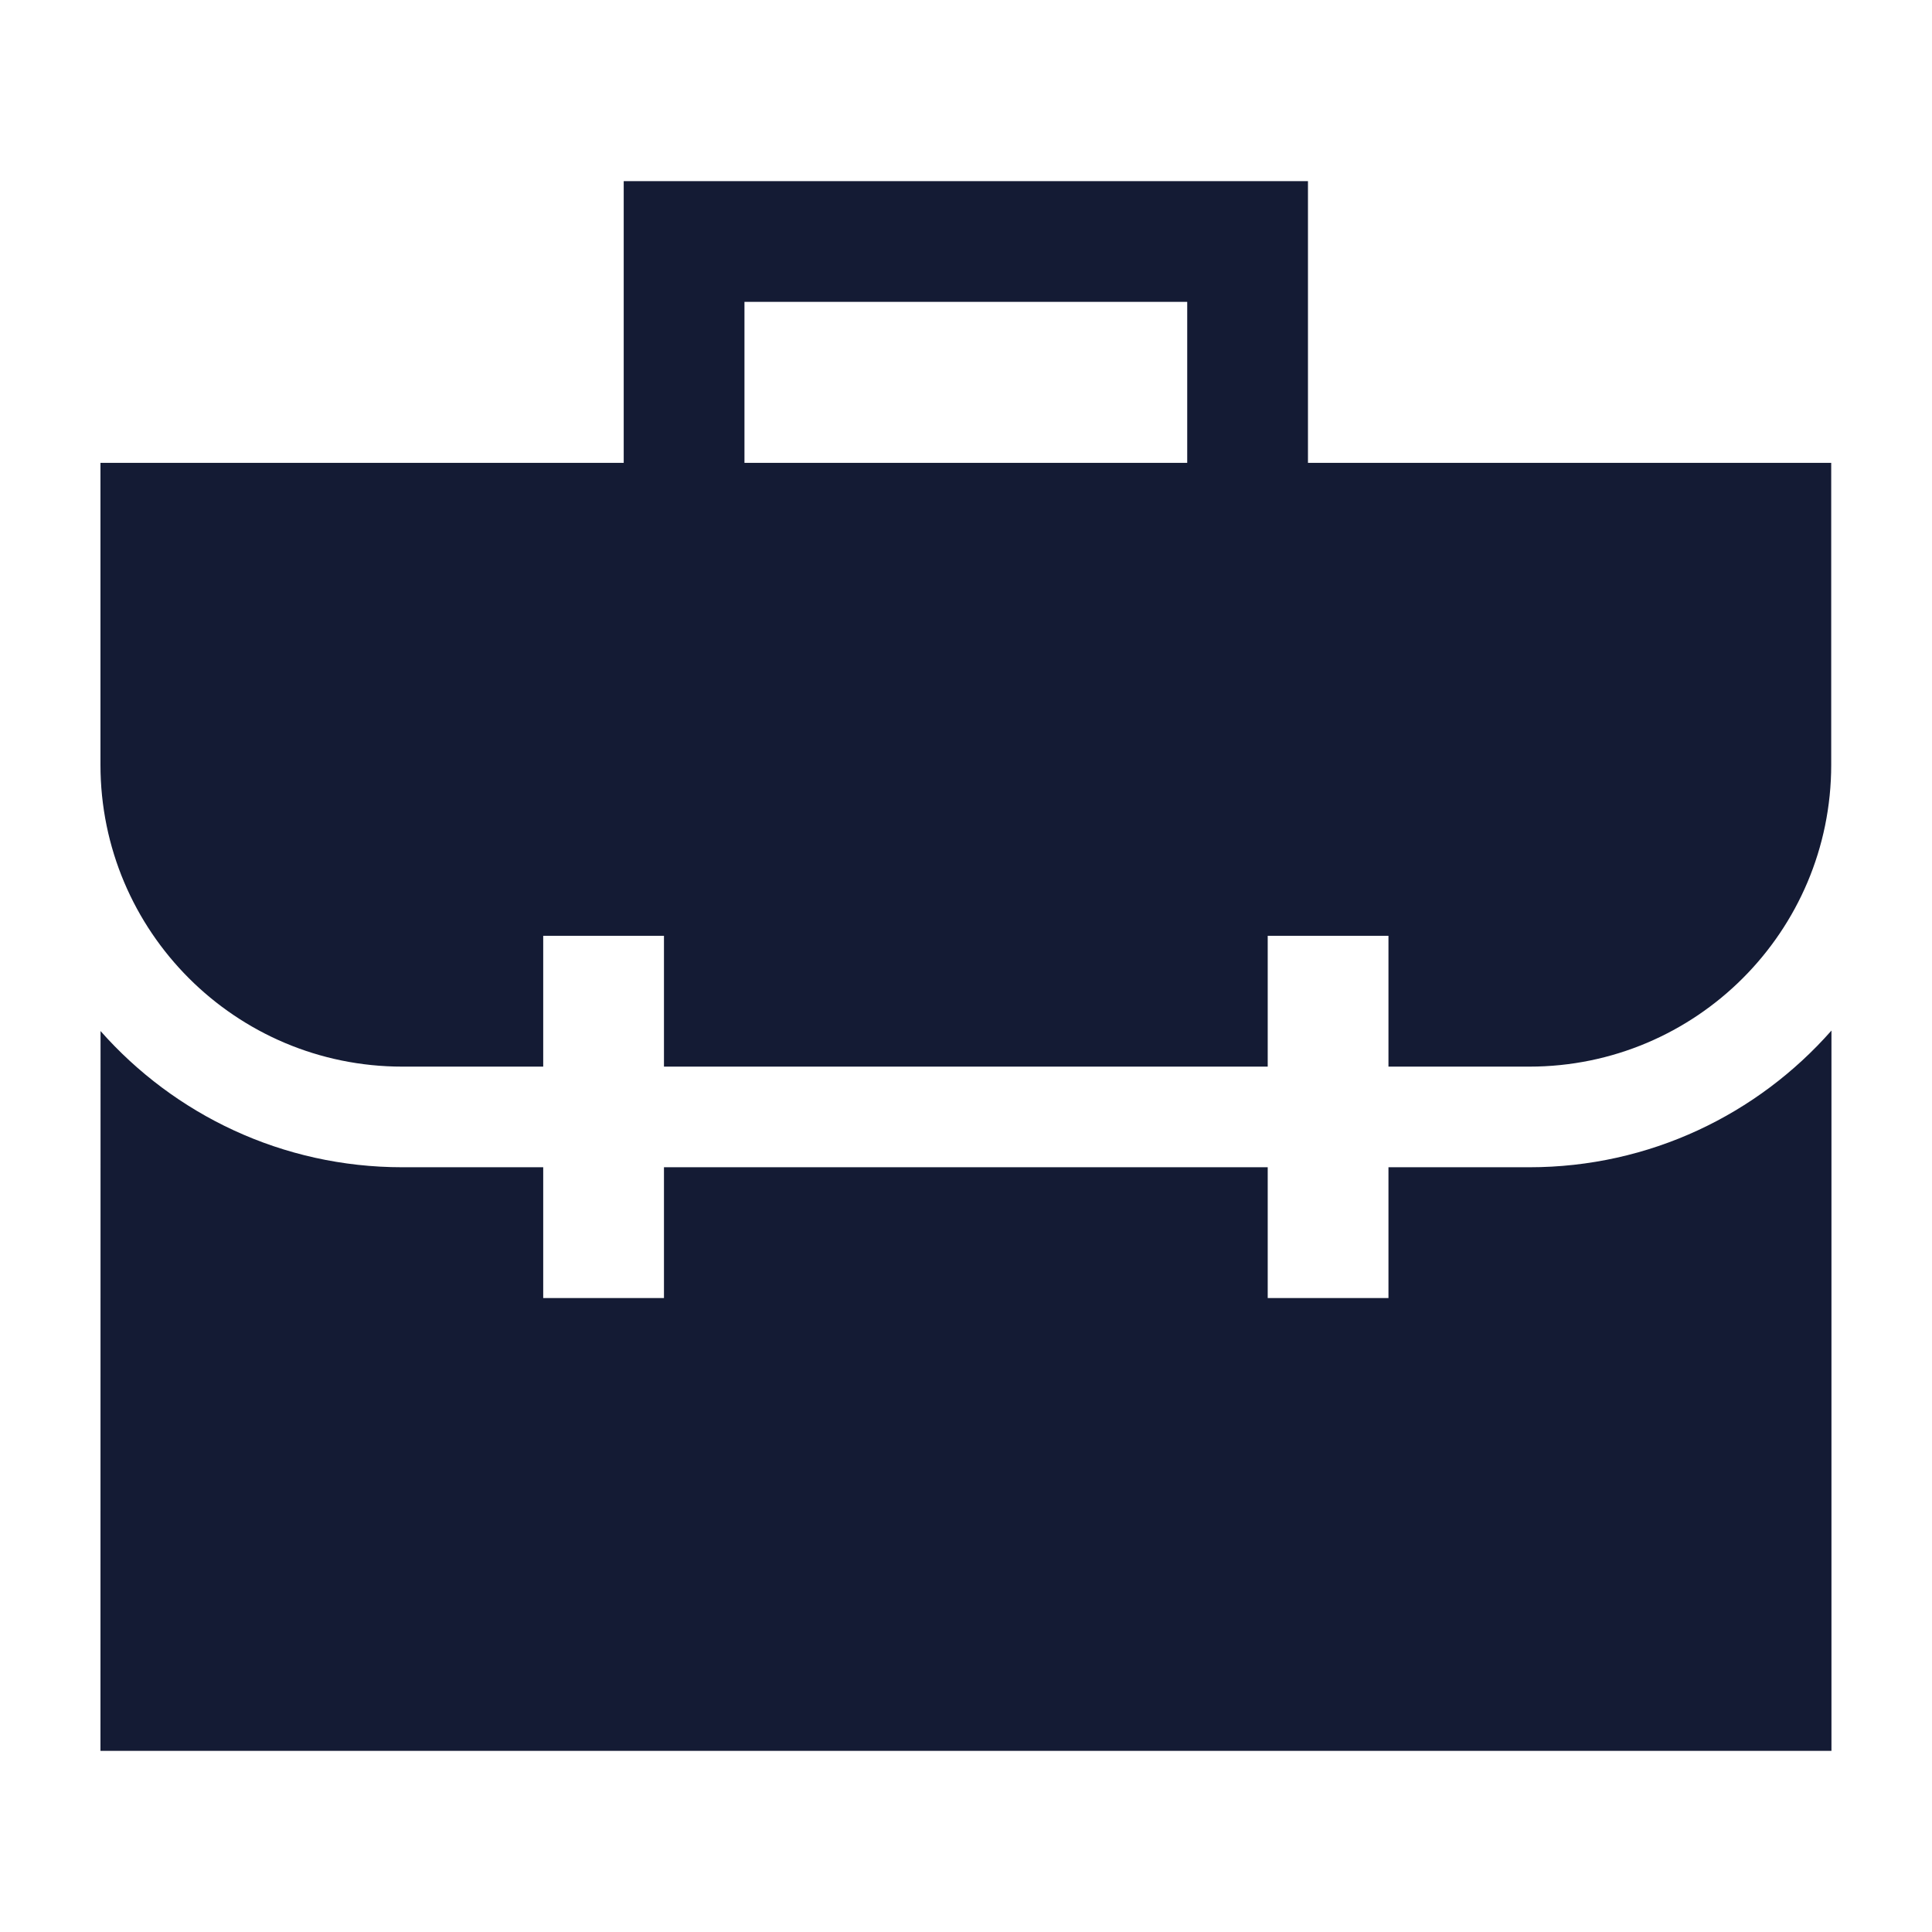 <svg width="24" height="24" viewBox="0 0 24 24" fill="none" xmlns="http://www.w3.org/2000/svg">
<path d="M22.751 21.75H1.248L1.249 12.808C2.165 13.845 3.505 14.5 4.998 14.5H6.748V16.125H8.248V14.5H15.748V16.125H17.248V14.5H18.998C20.494 14.5 21.835 13.842 22.751 12.802V21.75ZM16.248 5.75H22.748V9.5C22.748 11.571 21.069 13.25 18.998 13.25H17.248V11.625H15.748V13.25H8.248V11.625H6.748V13.25H4.998C2.927 13.25 1.248 11.571 1.248 9.5V5.75H7.748V2.25H16.248V5.75ZM9.248 5.75H14.748V3.75H9.248V5.75Z" fill="#141B34"/>
</svg>
